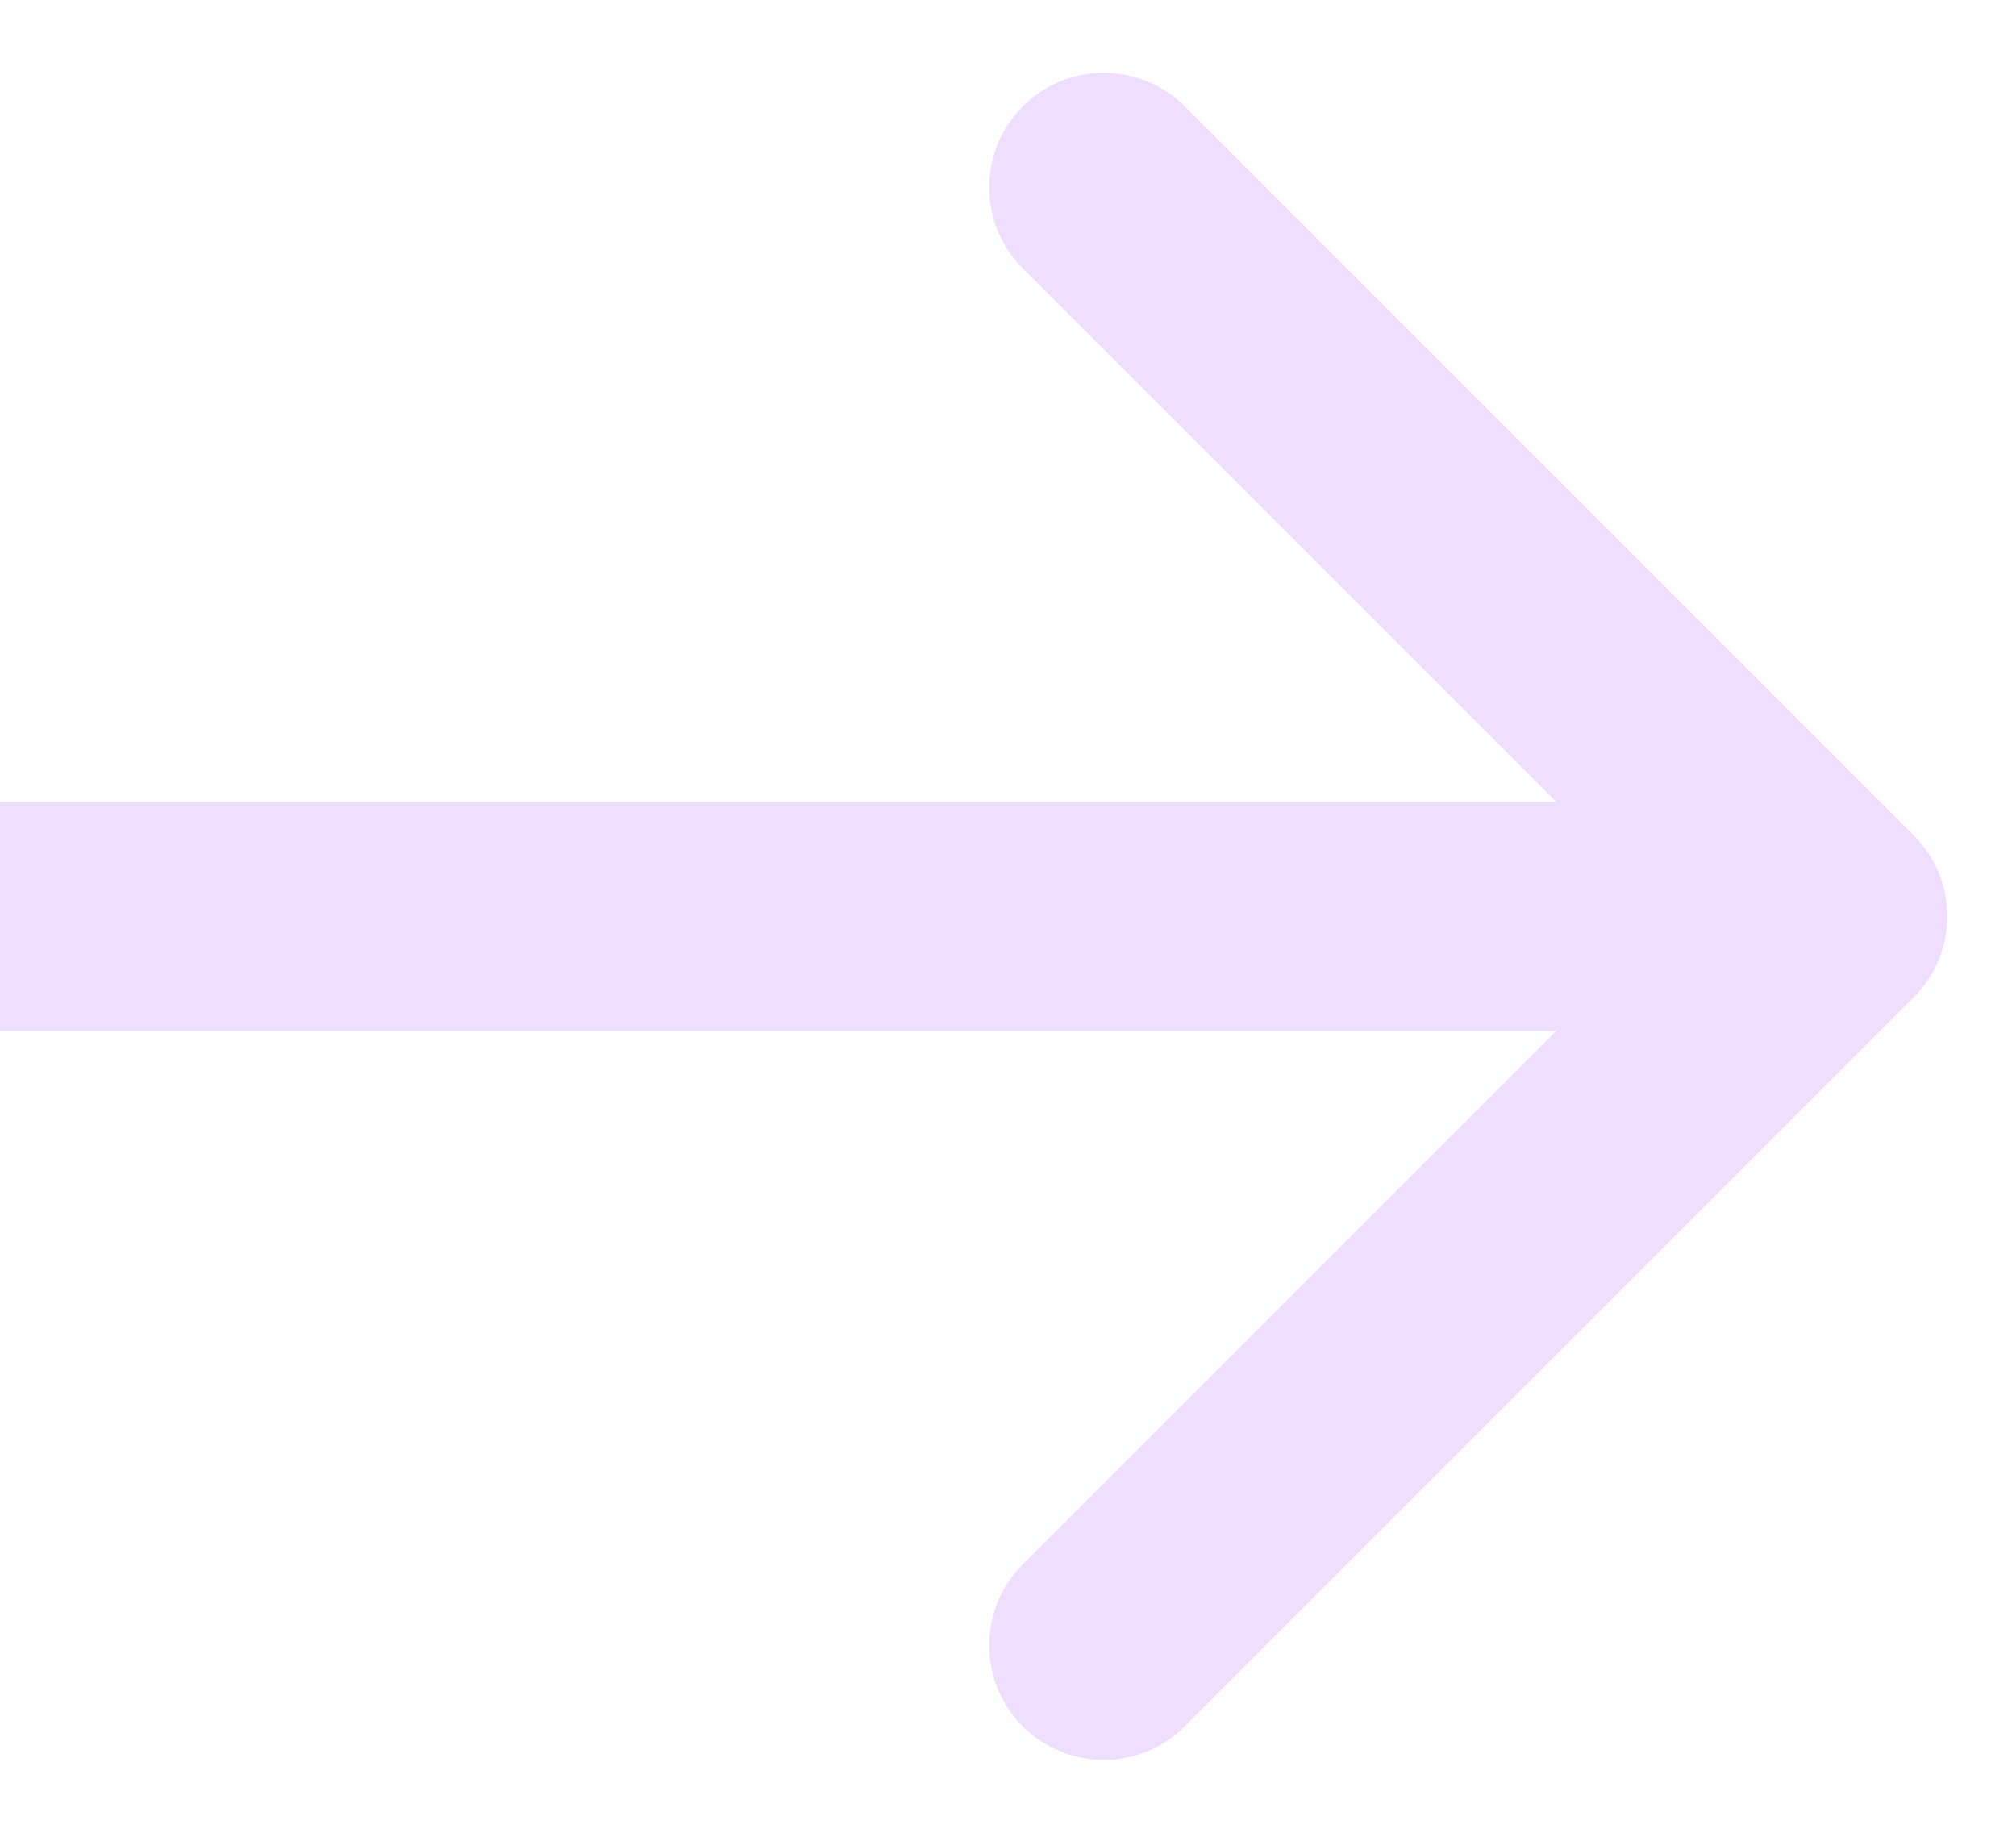 <svg width="22" height="20" viewBox="0 0 22 20" fill="none" xmlns="http://www.w3.org/2000/svg">
<path d="M20.884 10.884C21.372 10.396 21.372 9.604 20.884 9.116L12.929 1.161C12.441 0.673 11.649 0.673 11.161 1.161C10.673 1.649 10.673 2.441 11.161 2.929L18.232 10L11.161 17.071C10.673 17.559 10.673 18.351 11.161 18.839C11.649 19.327 12.441 19.327 12.929 18.839L20.884 10.884ZM-1.09279e-07 11.25L20 11.25L20 8.75L1.09279e-07 8.75L-1.09279e-07 11.25Z" fill="#F0DEFF"/>
</svg>

